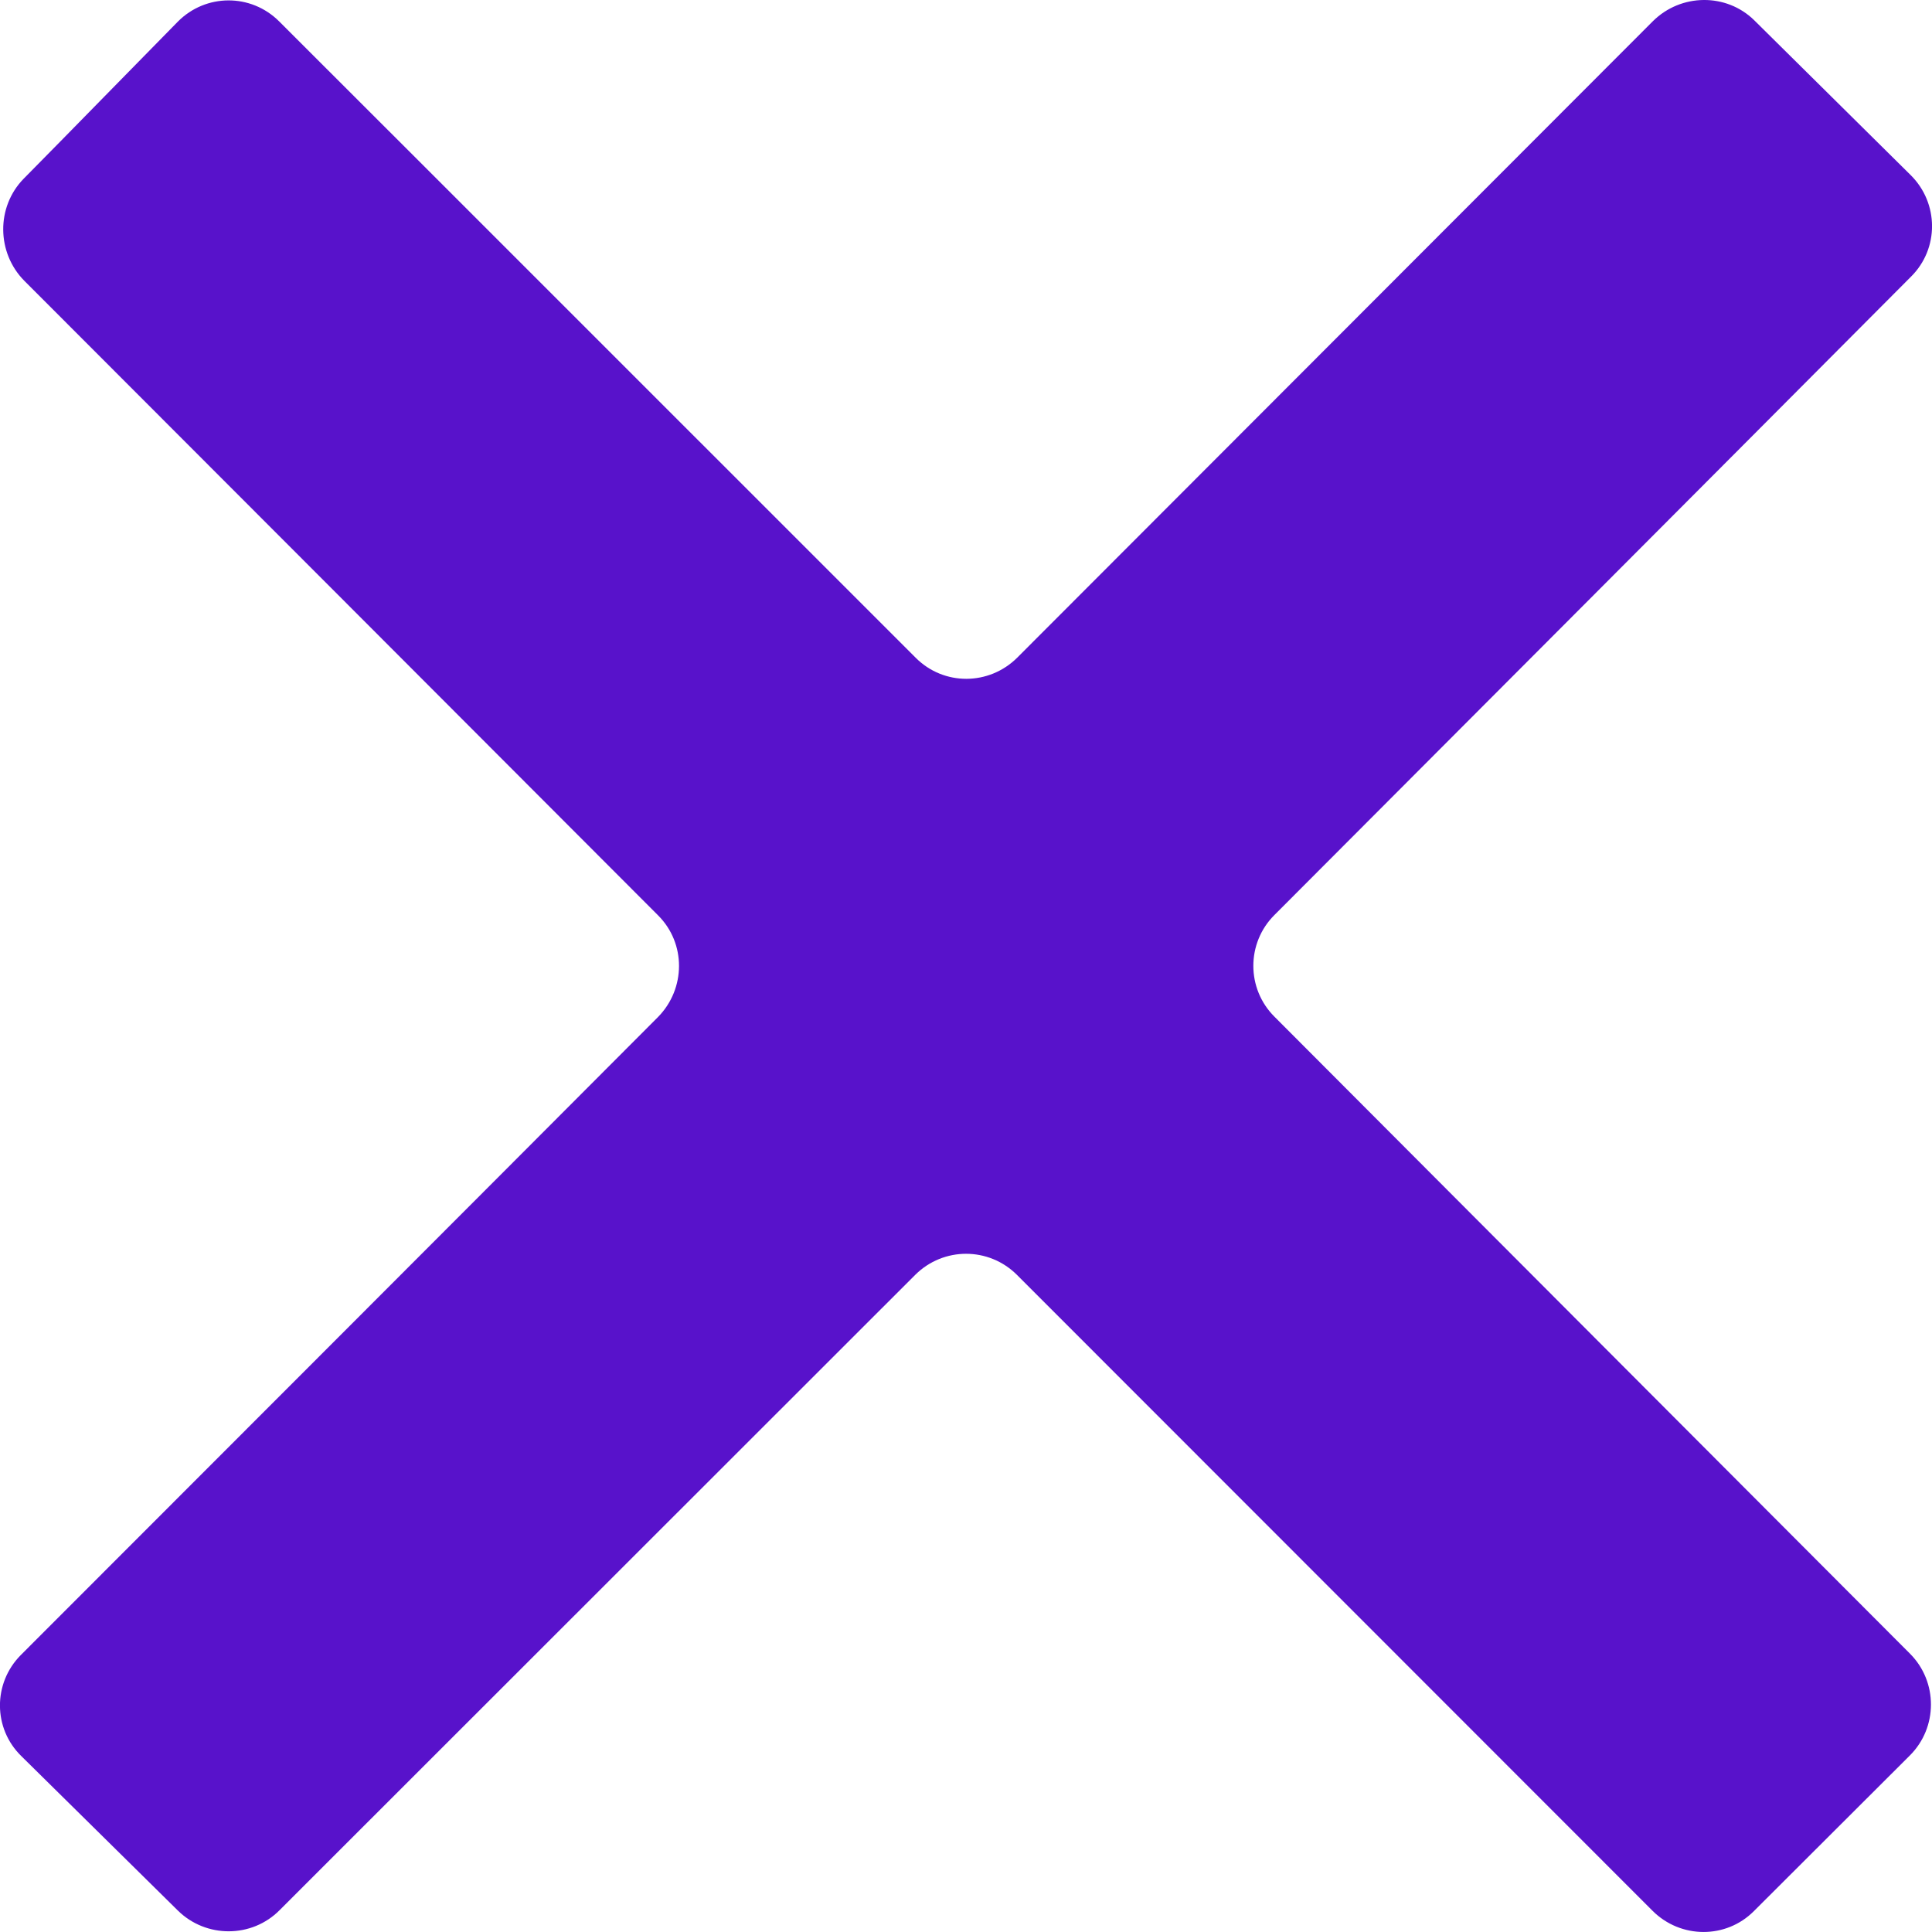 <svg width="12" height="12" viewBox="0 0 12 12" fill="none" xmlns="http://www.w3.org/2000/svg">
<path d="M10.266 0.132C8.957 1.442 7.645 2.757 6.318 4.085C6.143 4.259 5.862 4.261 5.687 4.085C4.366 2.765 3.051 1.448 1.733 0.132C1.558 -0.042 1.278 -0.04 1.105 0.134C0.786 0.458 0.473 0.78 0.147 1.11C-0.025 1.286 -0.021 1.57 0.151 1.744C1.434 3.029 2.752 4.347 4.087 5.685C4.262 5.859 4.26 6.141 4.087 6.317C2.762 7.646 1.44 8.968 0.129 10.28C-0.044 10.454 -0.044 10.736 0.133 10.908L1.105 11.867C1.28 12.039 1.564 12.039 1.737 11.864L5.685 7.918C5.86 7.744 6.141 7.744 6.316 7.918C7.631 9.234 8.942 10.546 10.264 11.868C10.439 12.043 10.721 12.044 10.894 11.87C11.219 11.546 11.539 11.226 11.862 10.904C12.037 10.73 12.037 10.446 11.864 10.272C10.567 8.972 9.251 7.654 7.916 6.315C7.741 6.141 7.741 5.857 7.916 5.683C9.241 4.355 10.561 3.033 11.87 1.718C12.045 1.544 12.043 1.262 11.868 1.088L10.896 0.126C10.723 -0.044 10.441 -0.042 10.266 0.132Z" fill="#5812CB"/>
</svg>
